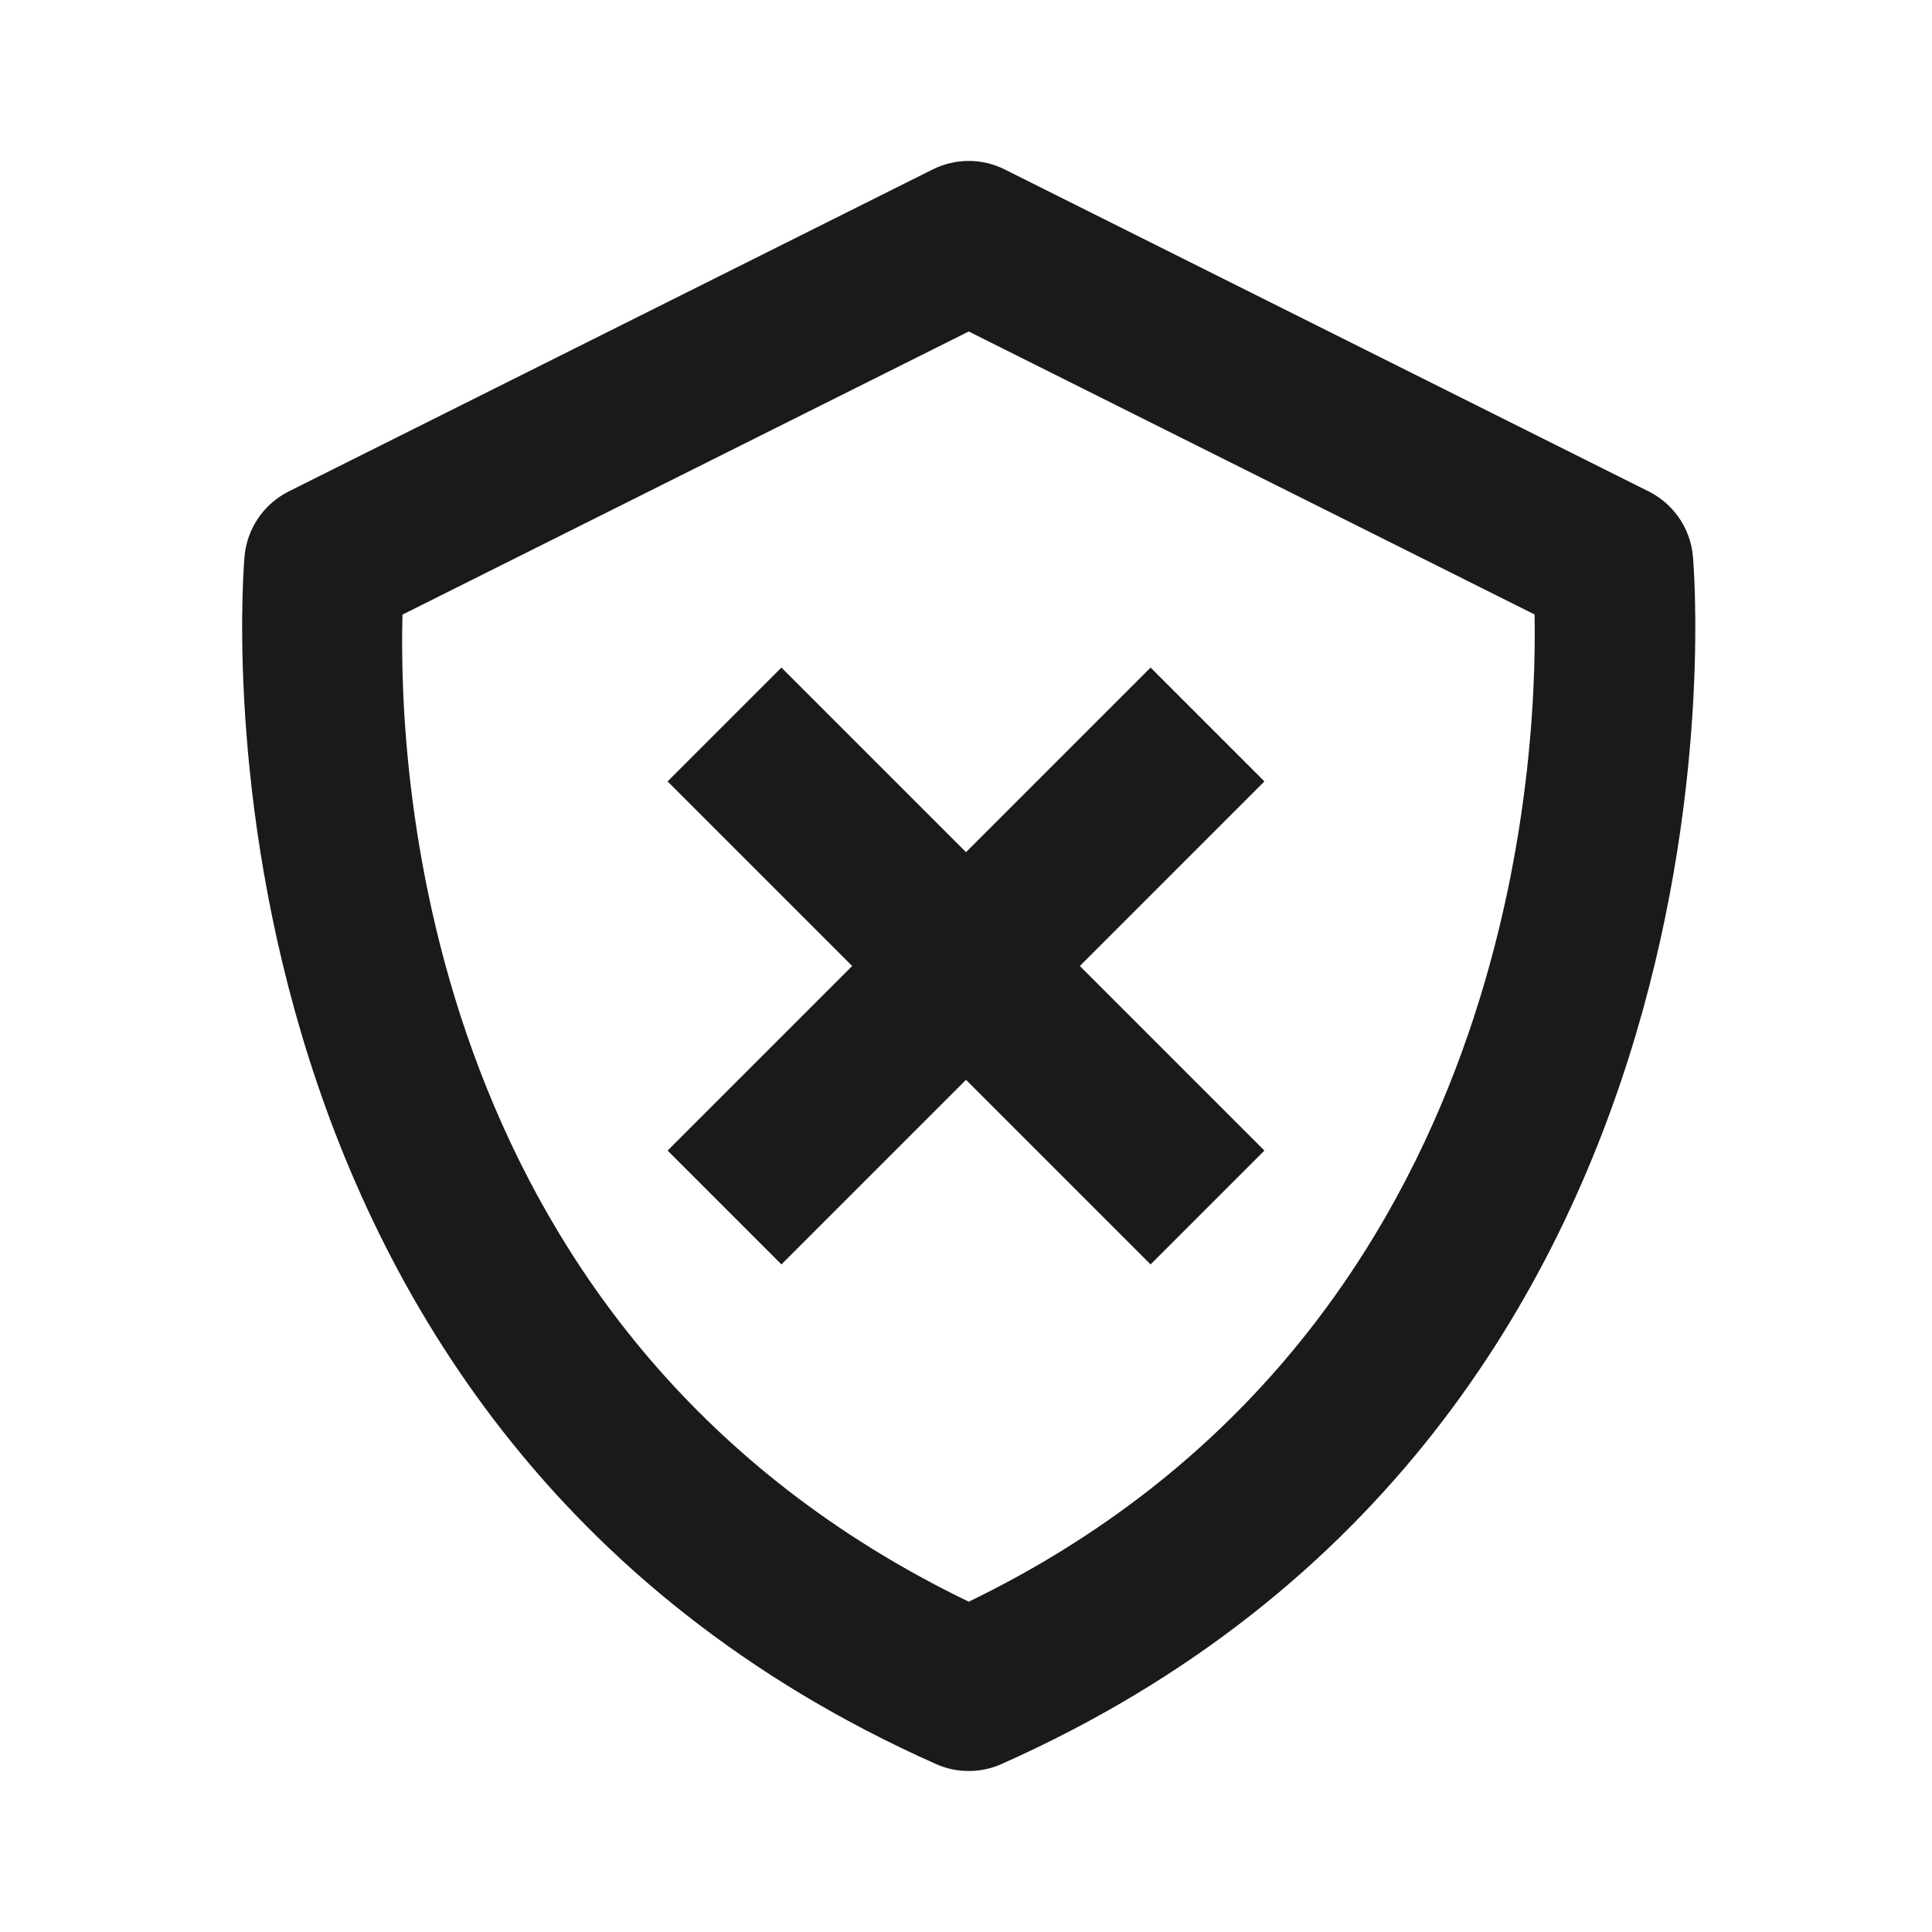 <svg width="24" height="24" viewBox="0 0 24 24" fill="none" xmlns="http://www.w3.org/2000/svg">
<path d="M20.481 6.105L12.481 2.105C12.2 1.964 11.868 1.964 11.586 2.105L3.586 6.105C3.28 6.259 3.073 6.559 3.039 6.9C3.028 7.007 2.078 17.667 11.628 21.914C11.757 21.972 11.896 22 12.034 22C12.172 22 12.311 21.972 12.44 21.914C21.99 17.667 21.04 7.008 21.029 6.9C20.995 6.559 20.788 6.259 20.481 6.105ZM12.034 19.897C5.266 16.625 4.945 9.642 5 7.635L12.034 4.118L19.063 7.633C19.101 9.622 18.735 16.651 12.034 19.897Z" fill="#1A1A1A"/>
<path d="M14.293 8.293L12 10.586L9.707 8.293L8.293 9.707L10.586 12L8.293 14.293L9.707 15.707L12 13.414L14.293 15.707L15.707 14.293L13.414 12L15.707 9.707L14.293 8.293Z" fill="#1A1A1A"/>
</svg>
